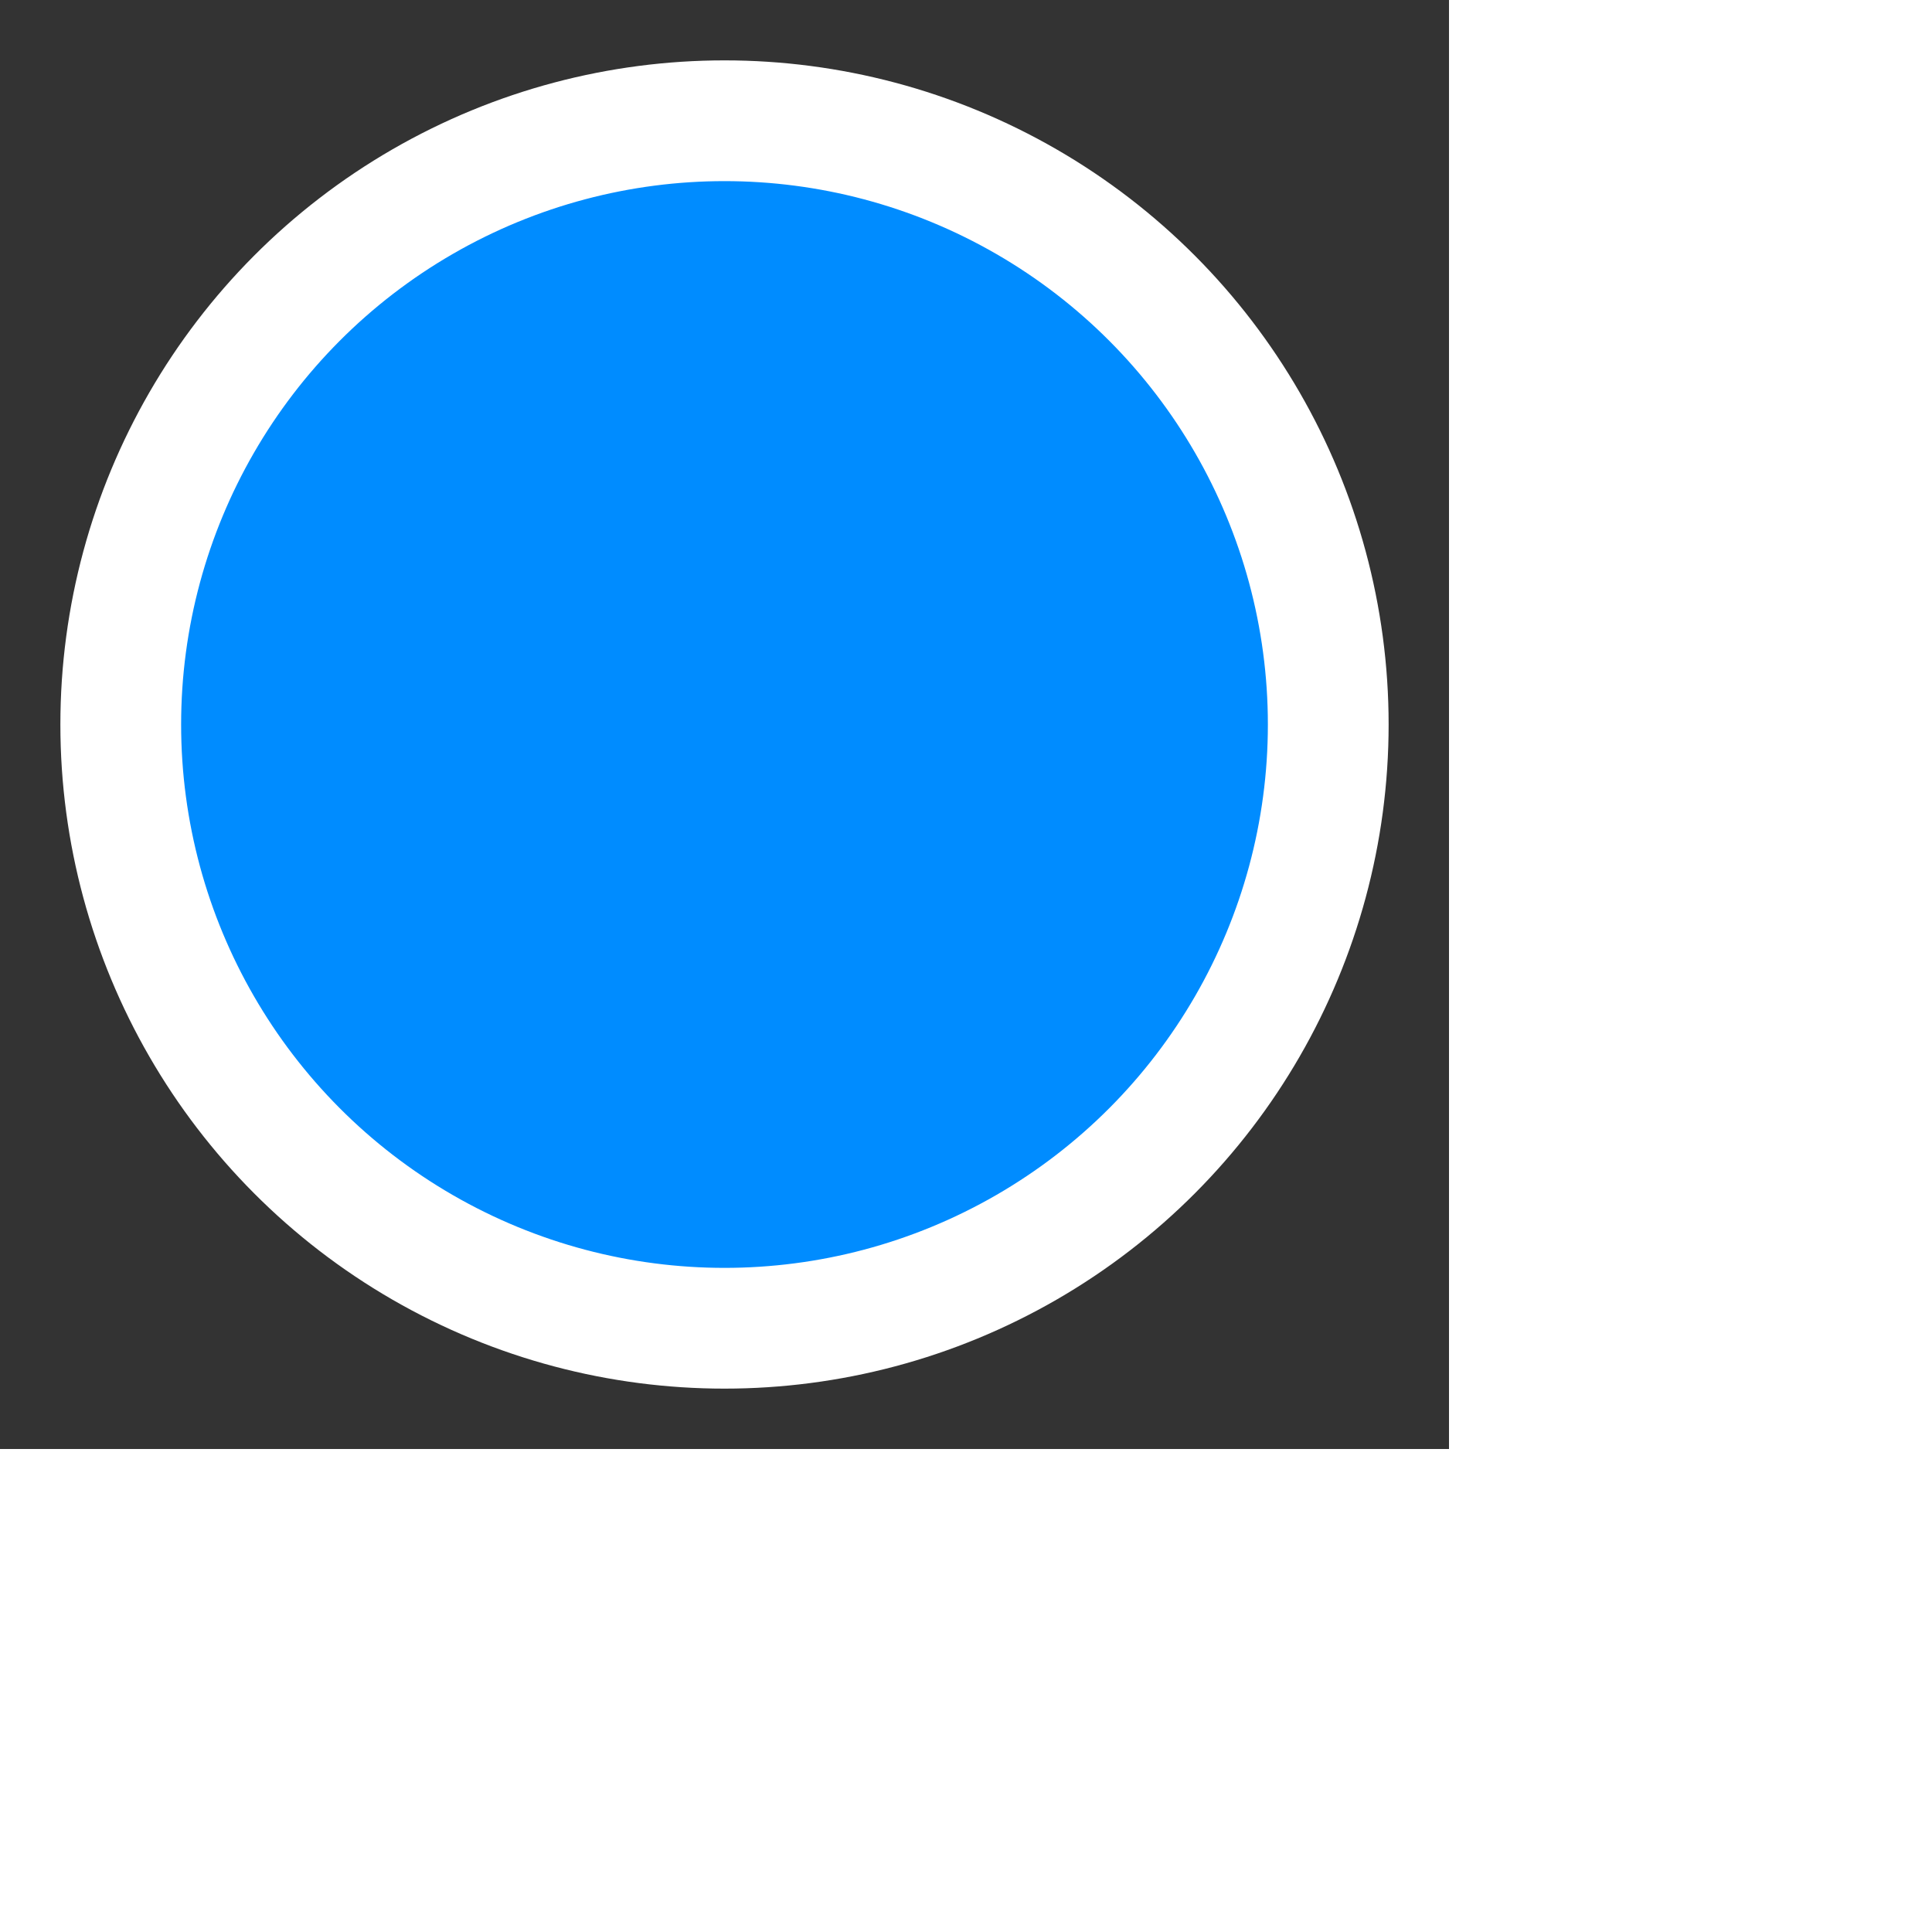 <svg xmlns="http://www.w3.org/2000/svg" width="24" height="24" viewBox="0 0 24 24" transform="scale(0.75)">
	<rect x="0" y="0" width="24" height="24" fill="#333333" stroke="none"/>
	<circle fill="#008cff" stroke="#FFFFFF" stroke-width="2" r="10" cx="12" cy="12"/>
</svg>